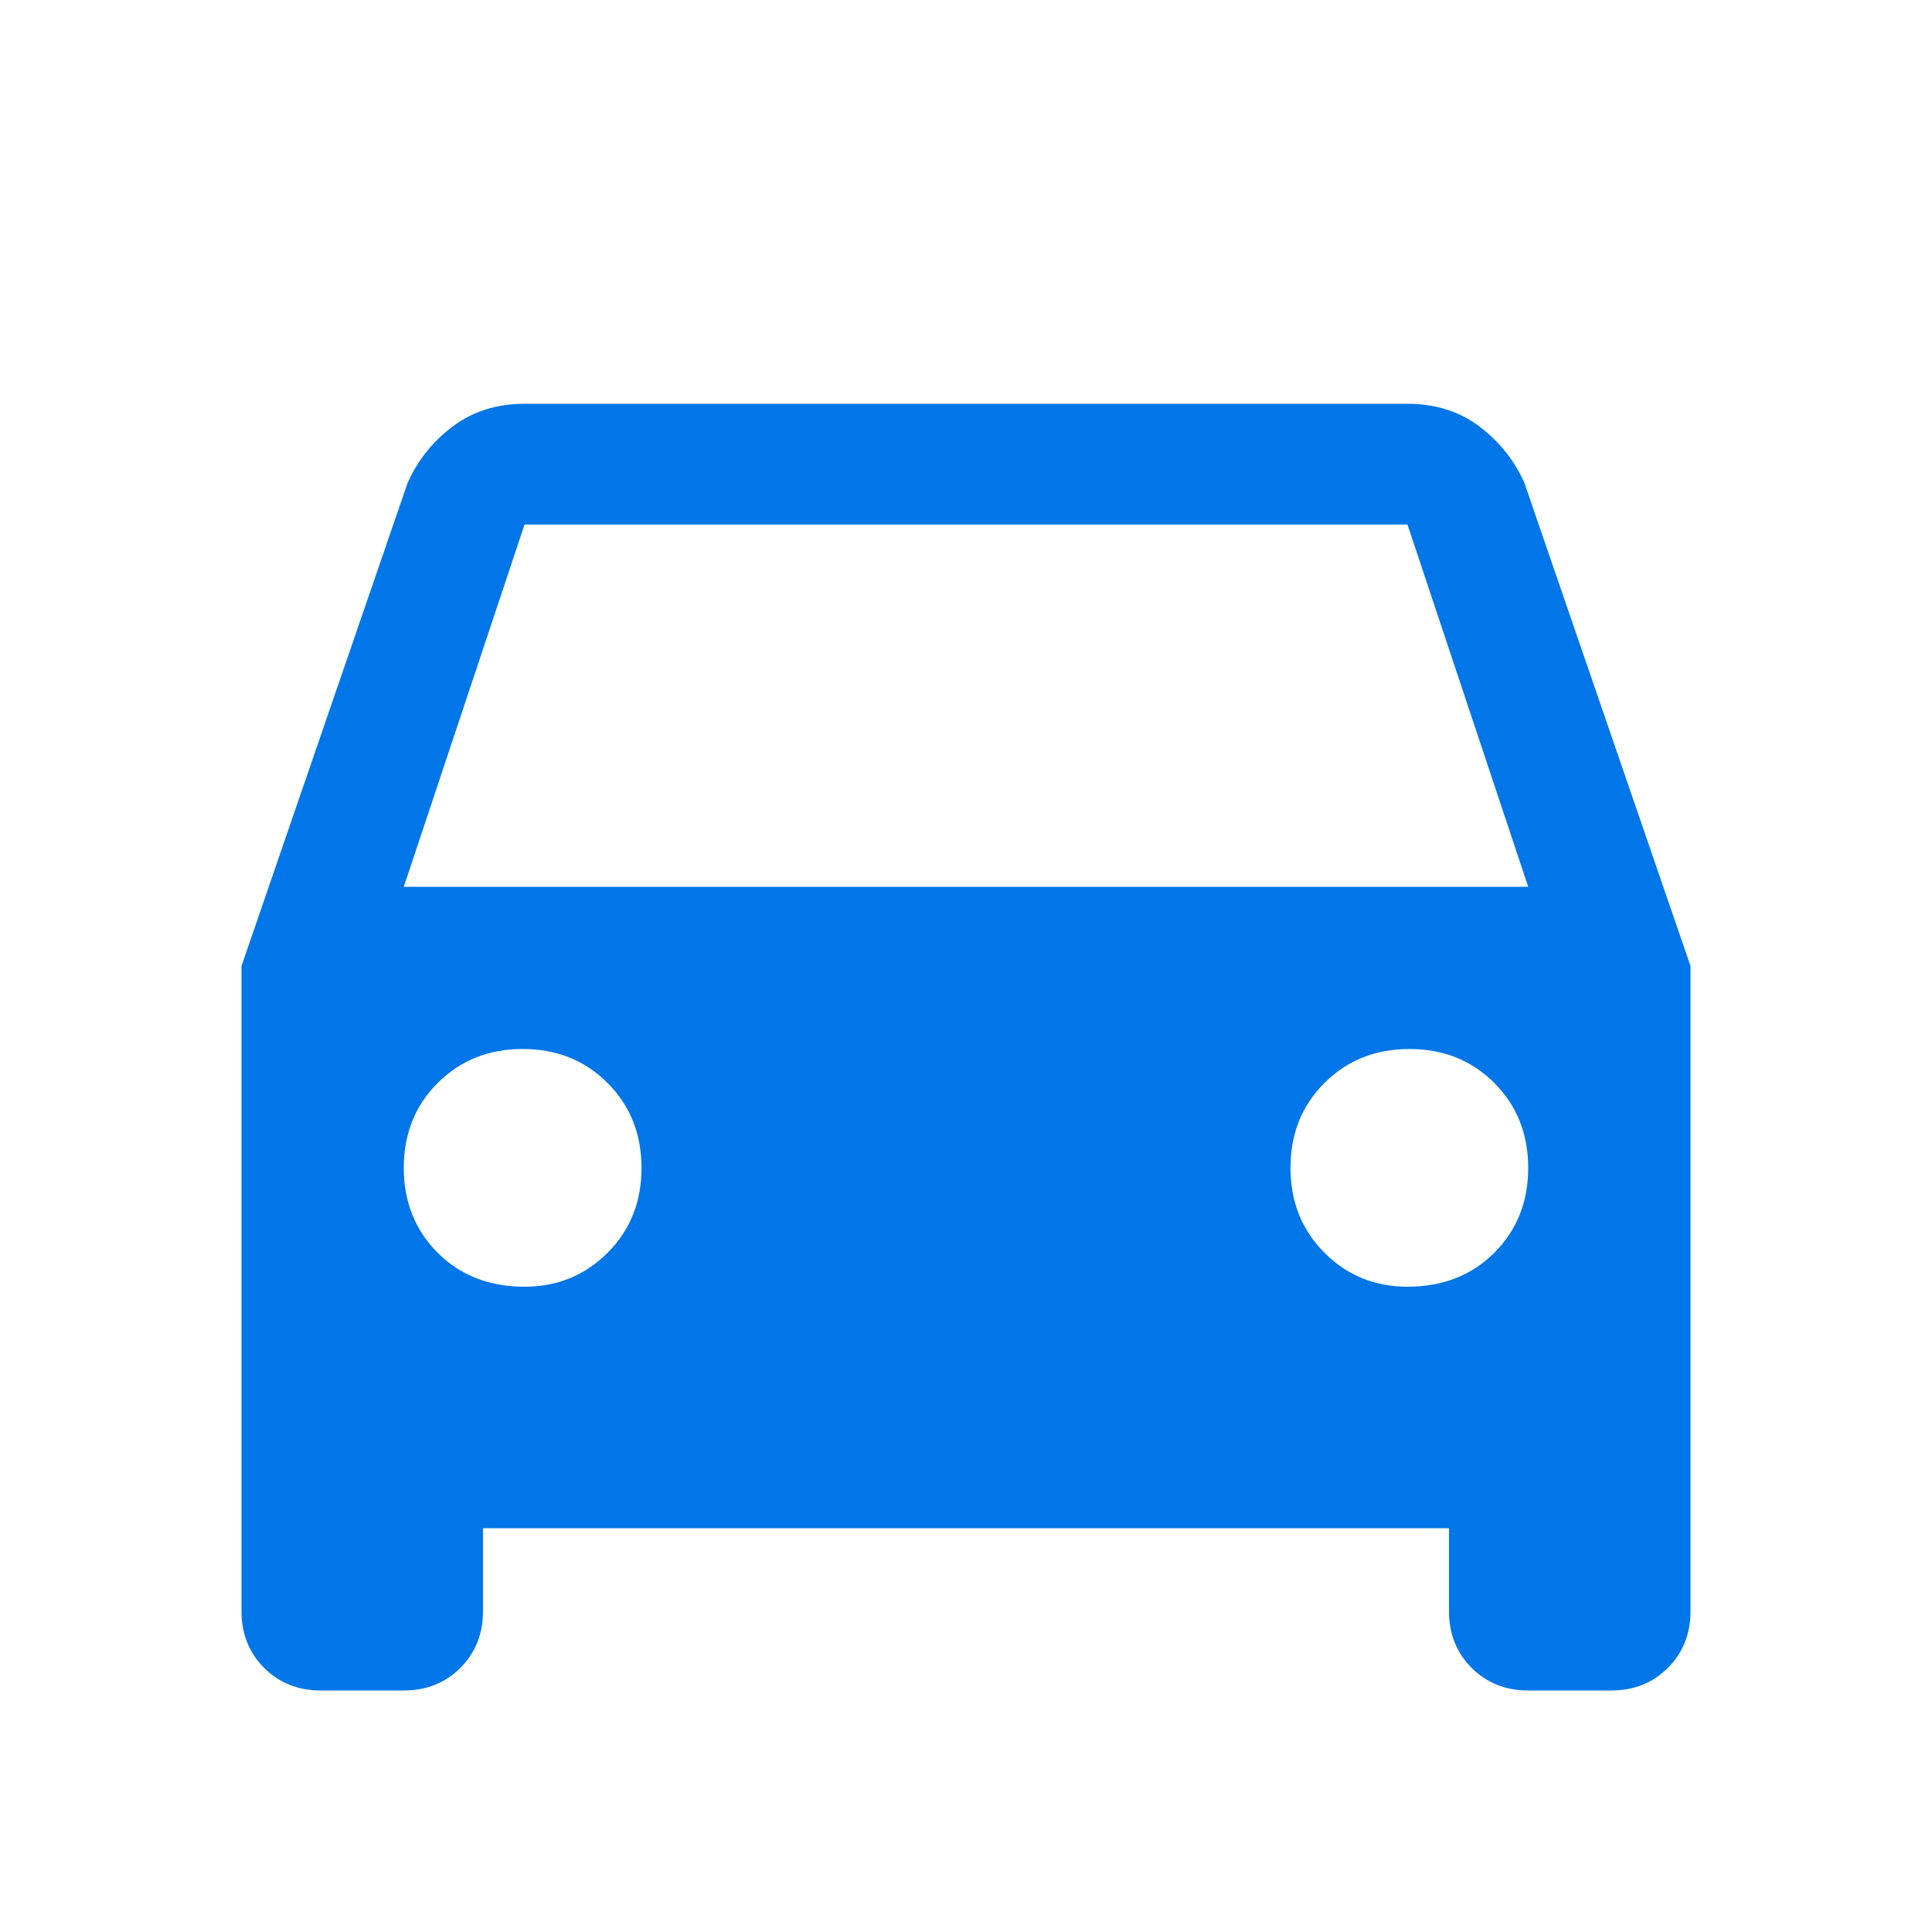 <svg xmlns="http://www.w3.org/2000/svg" width="24" height="24" viewBox="0 0 24 24">
    <path fill="#0076E8" fill-rule="evenodd" d="M5.016 11.016l1.5-4.5h10.968l1.5 4.5H5.016zm12.468 4.968c-.406 0-.75-.14-1.03-.421-.282-.282-.423-.633-.423-1.055 0-.422.14-.774.422-1.055.281-.281.633-.422 1.055-.422.422 0 .773.14 1.055.422.28.281.421.633.421 1.055 0 .422-.14.773-.422 1.055-.28.28-.64.421-1.078.421zm-10.968 0c-.438 0-.797-.14-1.079-.421-.28-.282-.421-.633-.421-1.055 0-.422.14-.774.421-1.055.282-.281.633-.422 1.055-.422.422 0 .774.14 1.055.422.281.281.422.633.422 1.055 0 .422-.14.773-.422 1.055-.281.28-.625.421-1.031.421zM18.937 6L21 12v8.016c0 .28-.094.515-.281.703-.188.187-.422.281-.703.281h-1.032c-.28 0-.515-.094-.703-.281-.187-.188-.281-.422-.281-.703v-1.032H6v1.032c0 .28-.094.515-.281.703-.188.187-.422.281-.703.281H3.984c-.28 0-.515-.094-.703-.281-.187-.188-.281-.422-.281-.703V12l2.063-6c.125-.281.312-.516.562-.703.25-.188.547-.281.89-.281h10.97c.343 0 .64.093.89.28.25.188.437.423.563.704z"/>
</svg>
